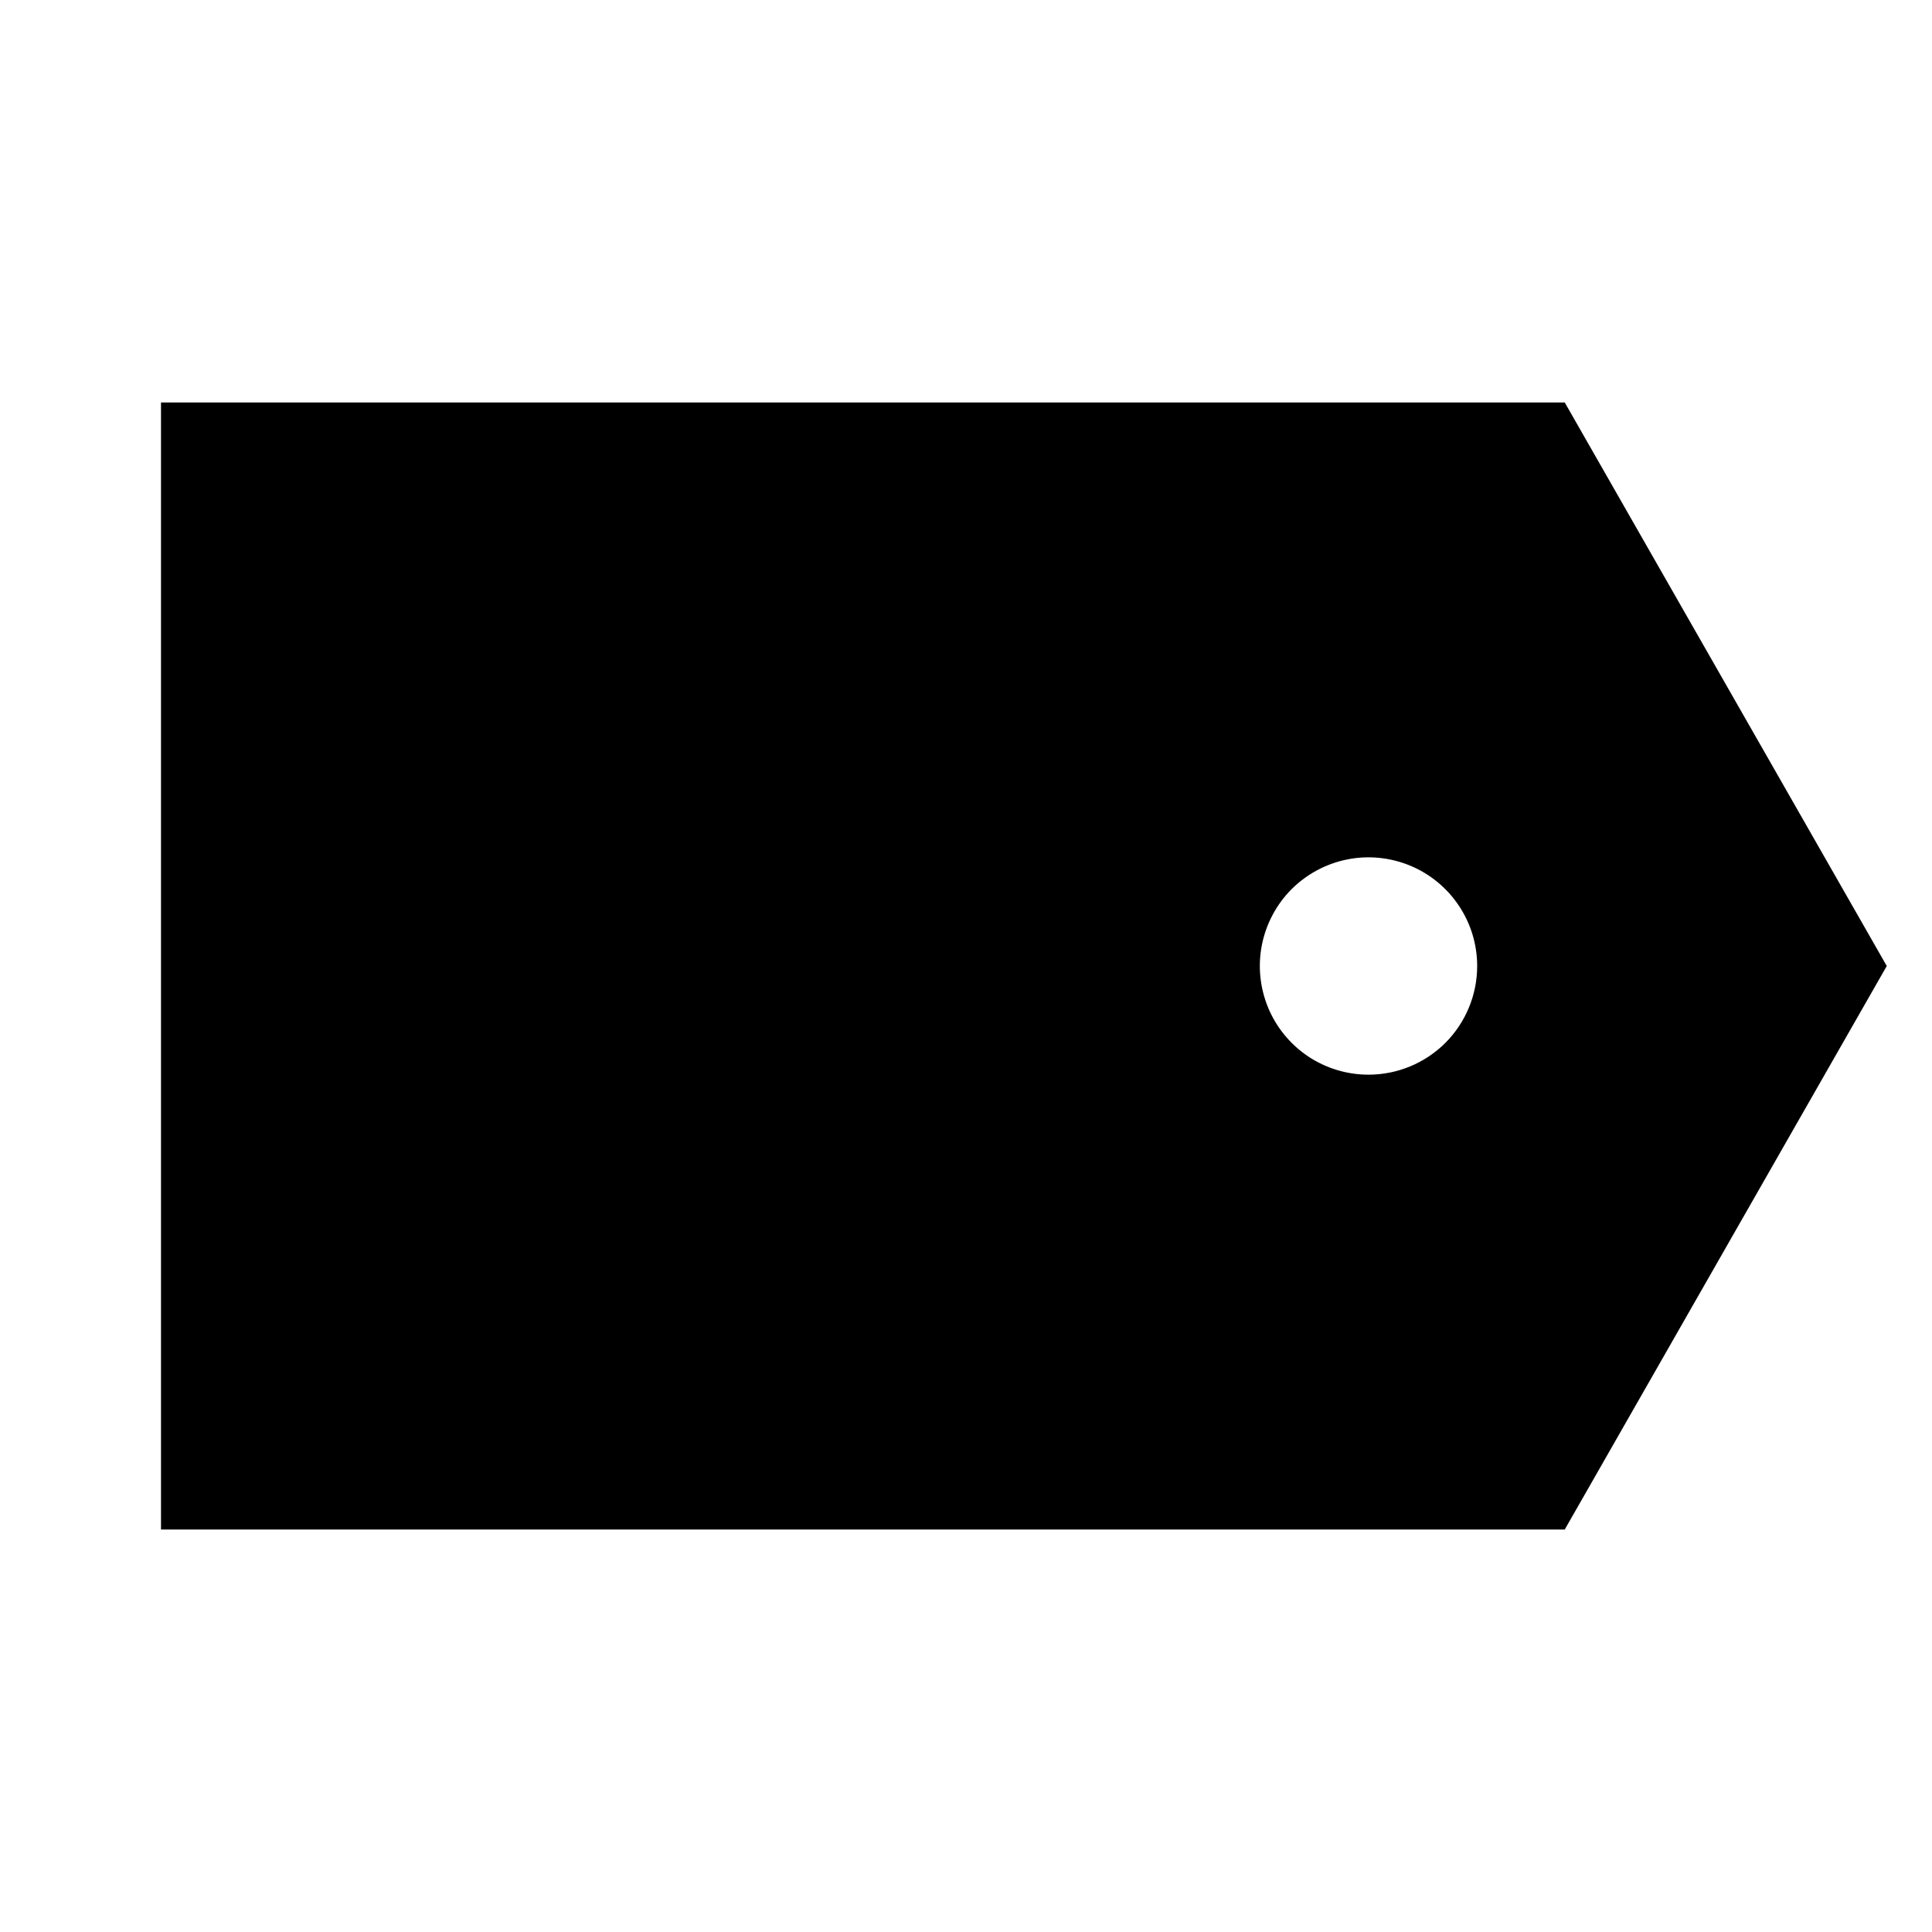 <svg width="24" height="24" viewBox="0 0 24 24" fill="none" xmlns="http://www.w3.org/2000/svg">
<path d="M19.438 5H2V19H19.438L23.438 12L19.438 5ZM17 13.35C16.733 13.35 16.472 13.271 16.25 13.123C16.028 12.974 15.855 12.763 15.753 12.517C15.651 12.27 15.624 11.998 15.676 11.737C15.728 11.475 15.857 11.234 16.045 11.045C16.234 10.857 16.475 10.728 16.737 10.676C16.998 10.624 17.27 10.651 17.517 10.753C17.763 10.855 17.974 11.028 18.122 11.25C18.271 11.472 18.35 11.733 18.35 12C18.35 12.358 18.208 12.701 17.955 12.955C17.701 13.208 17.358 13.35 17 13.35Z" fill="black"/>
</svg>
